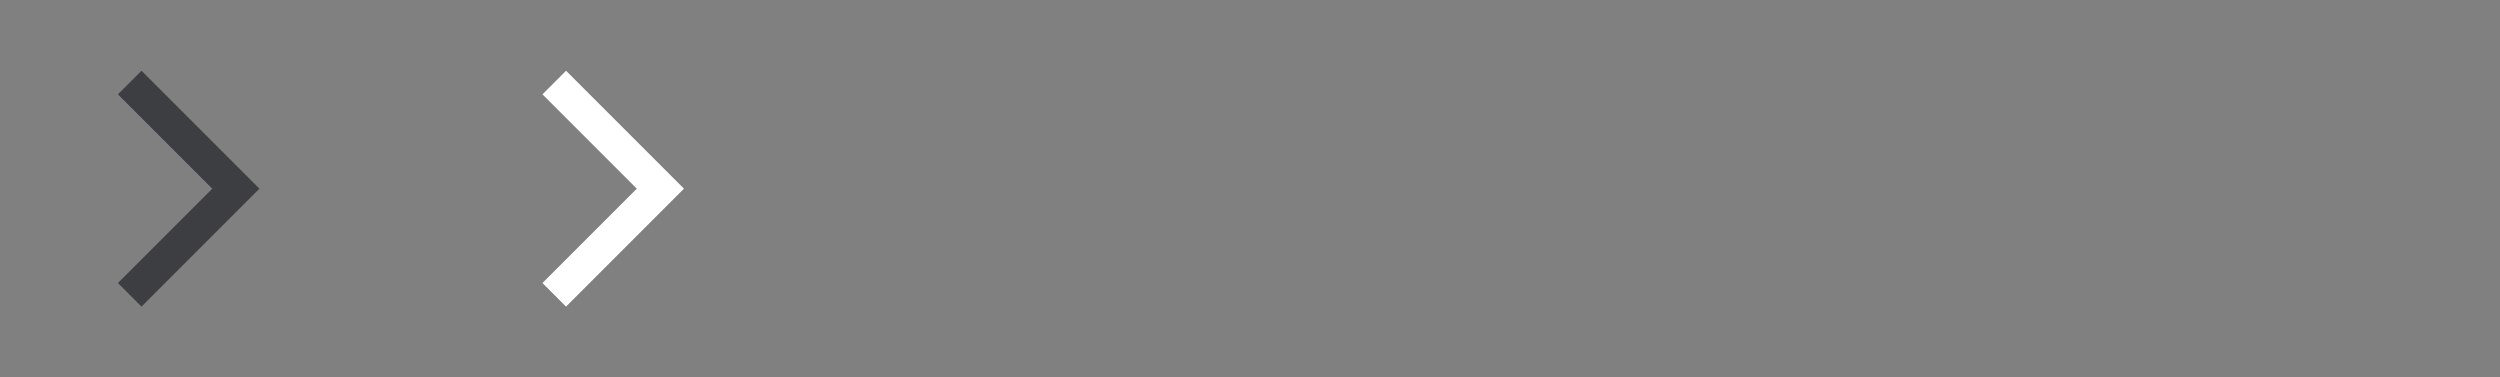 <svg xmlns="http://www.w3.org/2000/svg" xmlns:xlink="http://www.w3.org/1999/xlink" width="106" height="16" viewBox="0 0 106 16"><rect x="0" y="0" width="106" height="16" fill="#808080" stroke="none"/><symbol id="a"><path d="M5 12l1 1 5-5-5-5-1 1 4 4-4 4z"/></symbol><use xlink:href="#a" fill="#3d3e42"/><use xlink:href="#a" x="18" fill="#fff"/></svg>